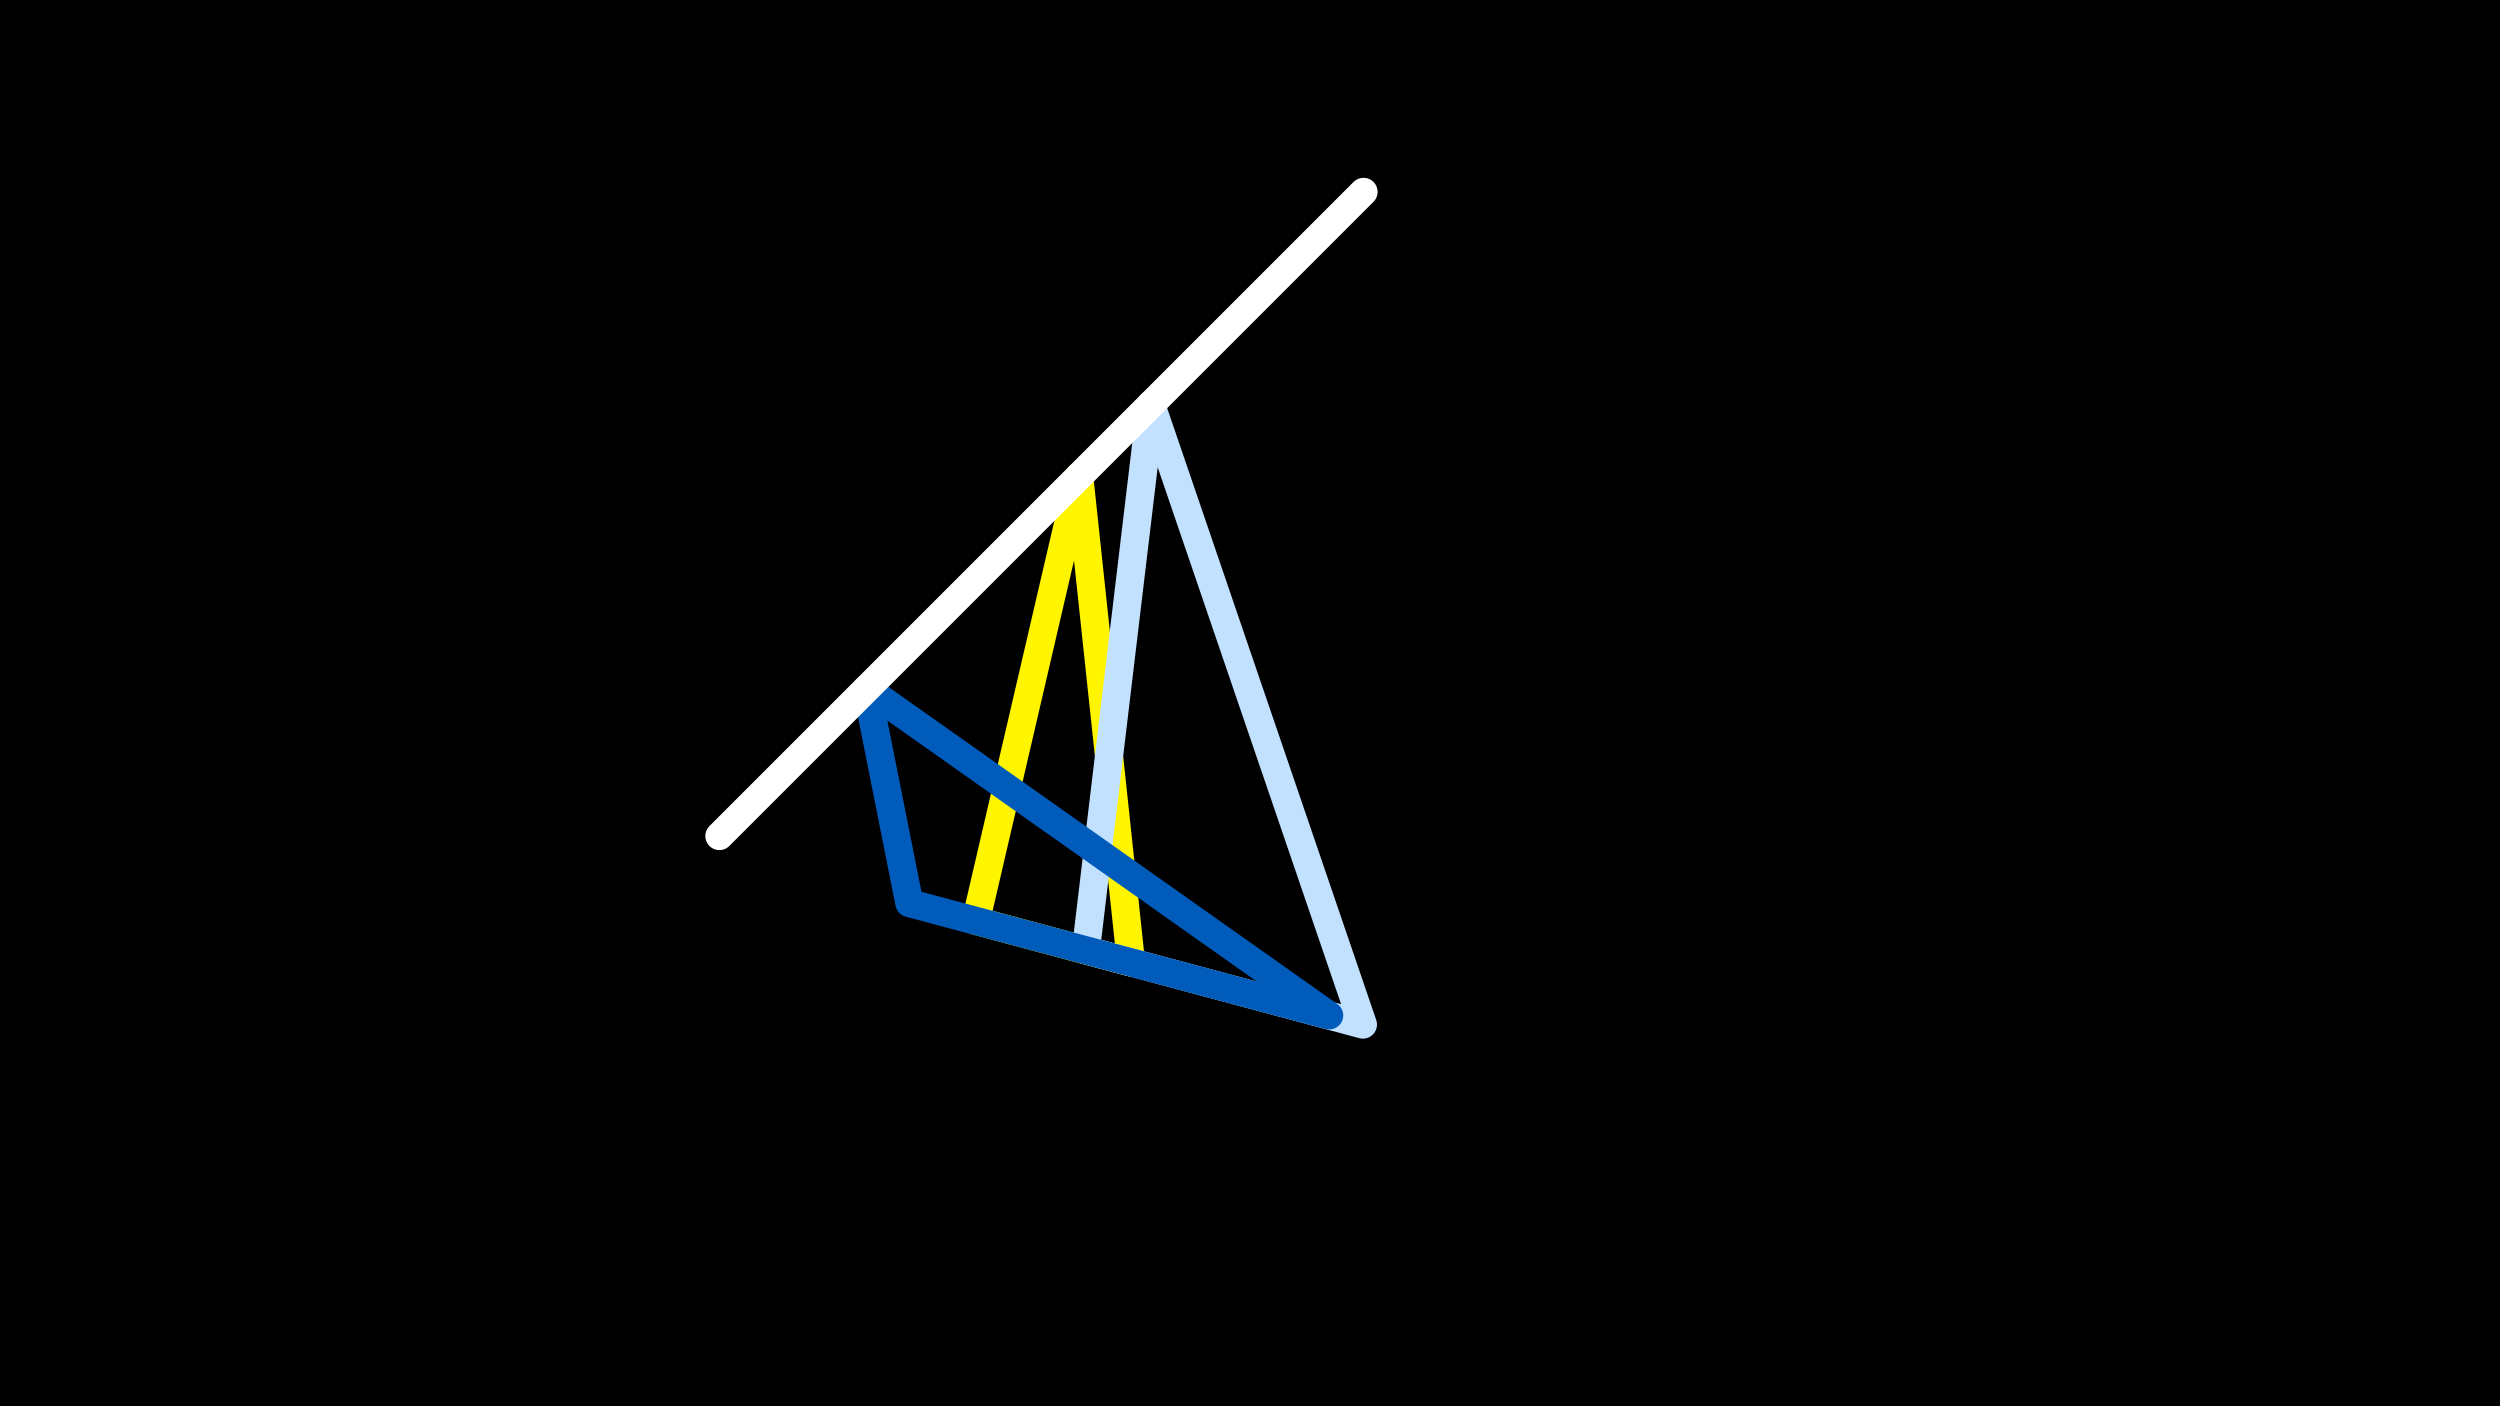 <svg width="1200" height="675" viewBox="-500 -500 1200 675" xmlns="http://www.w3.org/2000/svg"><rect x="-500" y="-500" width="1200" height="675" fill="#333333" stroke="none"/><path d="M-500,-500H1200V675H-1200Z" fill="#000"/><style>path{stroke-width:13.5; stroke-linejoin:round}</style><path d="M18-271.4l-49.6 213.4 74.5 20zZ" fill="none" stroke="#fff500"/><path d="M154.2-8.2l-133-35.7 31.3-262zZ" fill="none" stroke="#c2e1ff"/><path d="M-63.5-66.5l-20.5-102.9 222 156.8zZ" fill="none" stroke="#005bbb"/><path d="M-154.7-98.7l309.2-309.2-37 37zZ" fill="none" stroke="#fff"/></svg>
